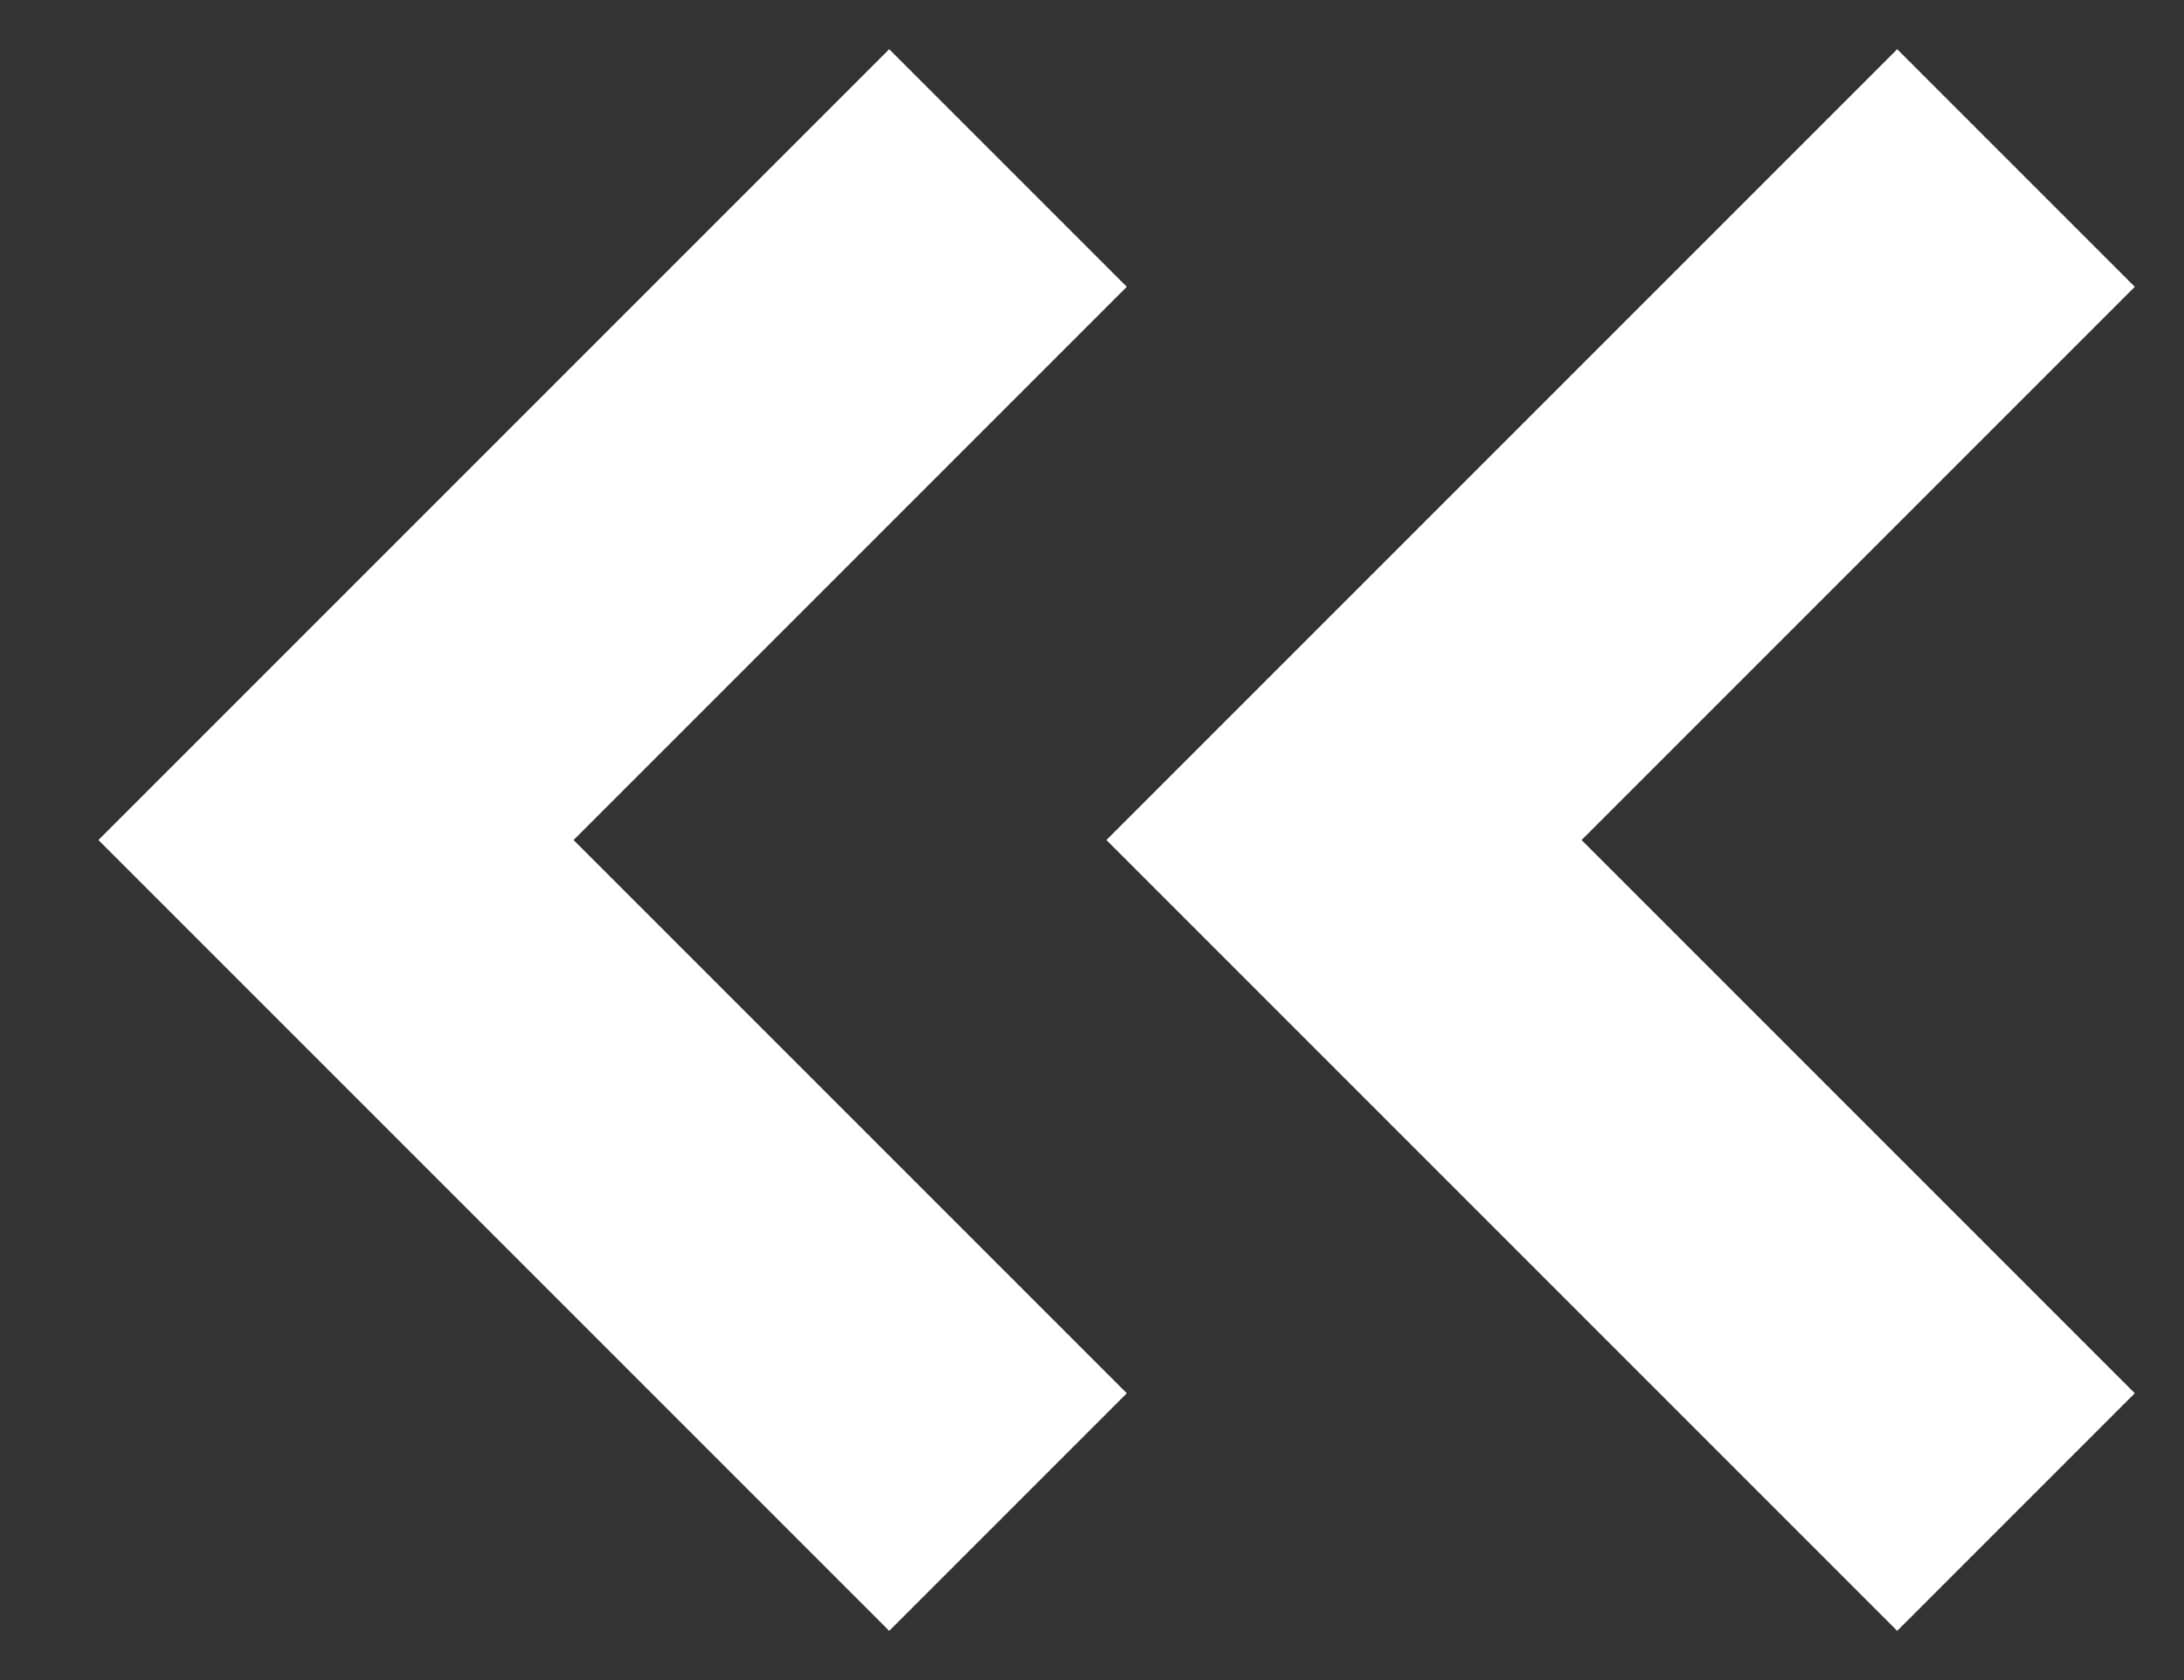 <svg width="13" height="10" viewBox="0 0 13 10" fill="none" xmlns="http://www.w3.org/2000/svg">
<rect x="0" y="0" width="13" height="10" fill="#333333" stroke="none"/>
<path d="M6 9L2 5L6 1" stroke="white" stroke-width="2"/>
<path d="M12 9L8 5L12 1" stroke="white" stroke-width="2"/>
</svg>
